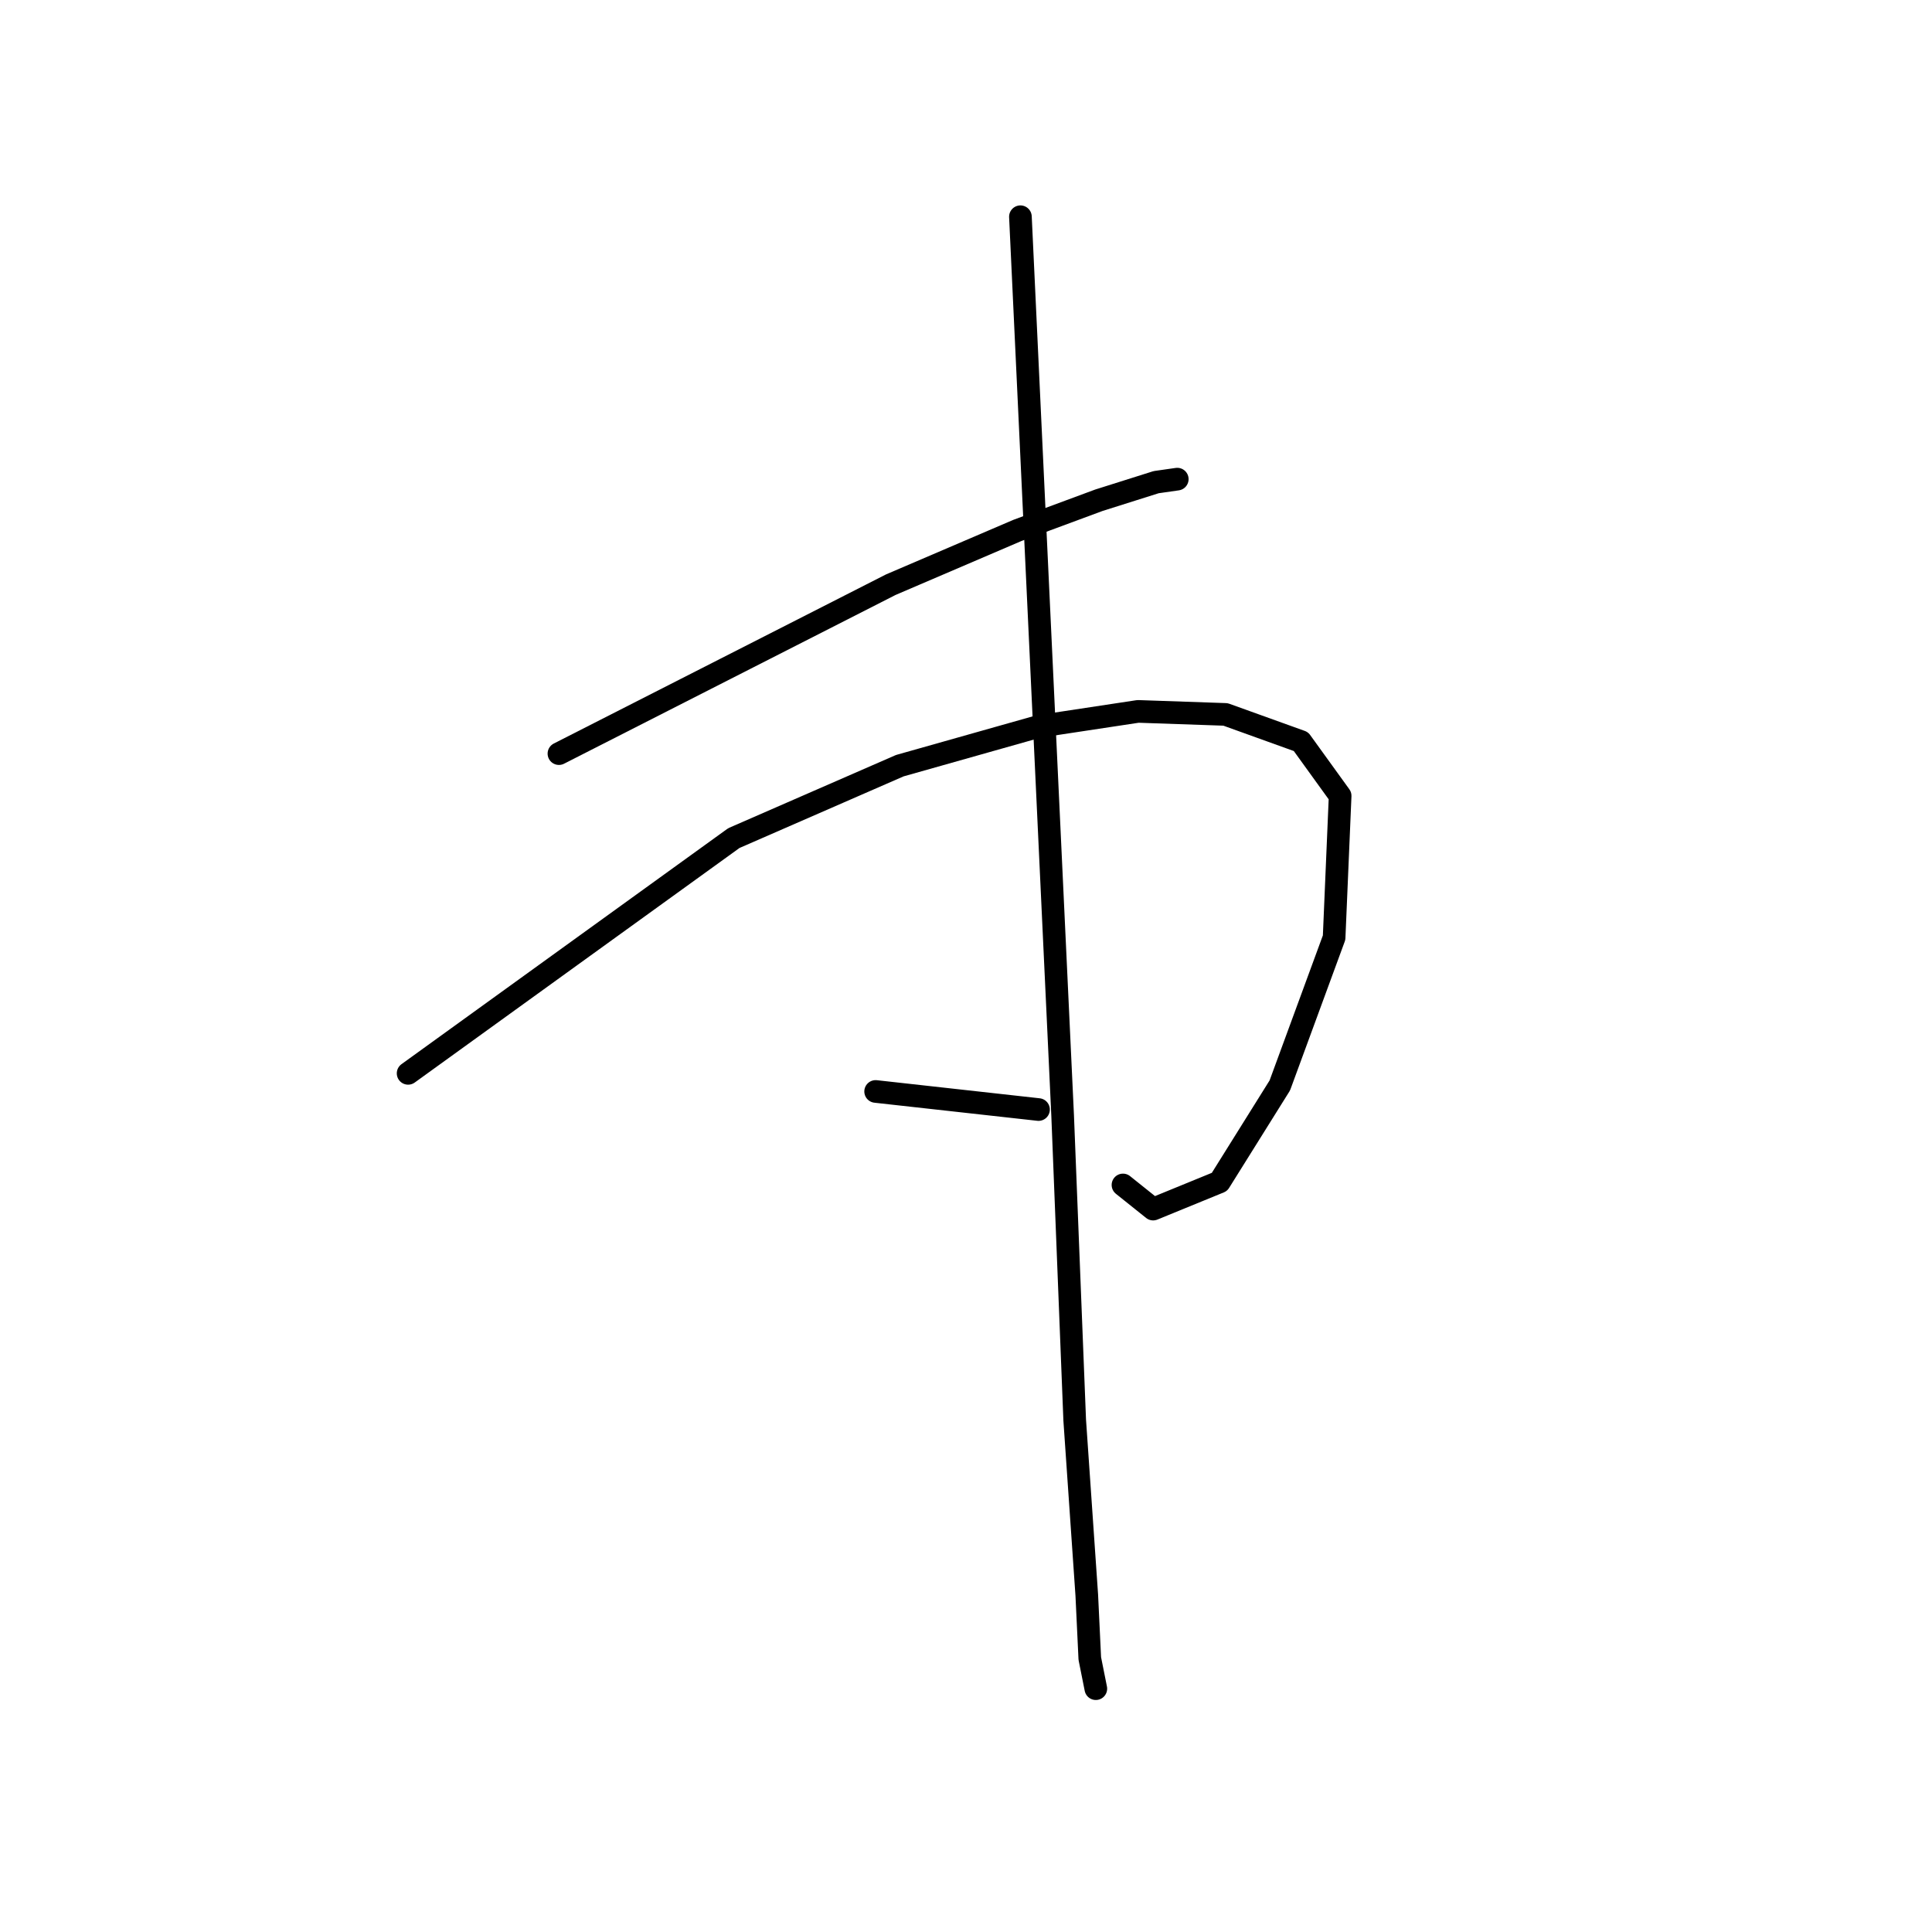 <?xml version="1.0" standalone="no"?>
    <svg width="256" height="256" xmlns="http://www.w3.org/2000/svg" version="1.1">
    <polyline stroke="black" stroke-width="3" stroke-linecap="round" fill="transparent" stroke-linejoin="round" points="74.061 99.859 96.043 88.669 118.025 77.478 134.811 70.284 145.602 66.287 153.196 63.889 155.994 63.489 155.994 63.489 " />
        <polyline stroke="black" stroke-width="3" stroke-linecap="round" fill="transparent" stroke-linejoin="round" points="54.077 142.225 75.659 126.637 97.242 111.05 119.224 101.458 137.609 96.262 150.798 94.264 162.388 94.664 172.38 98.261 177.576 105.455 176.777 124.239 169.583 143.823 161.589 156.613 152.796 160.21 148.8 157.013 148.8 157.013 " />
        <polyline stroke="black" stroke-width="3" stroke-linecap="round" fill="transparent" stroke-linejoin="round" points="135.211 28.718 138.008 88.269 140.806 147.82 142.405 188.187 144.004 211.368 144.403 219.761 145.203 223.758 145.203 223.758 " />
        <polyline stroke="black" stroke-width="3" stroke-linecap="round" fill="transparent" stroke-linejoin="round" points="116.026 144.623 126.818 145.822 137.609 147.021 137.609 147.021 " />
        </svg>